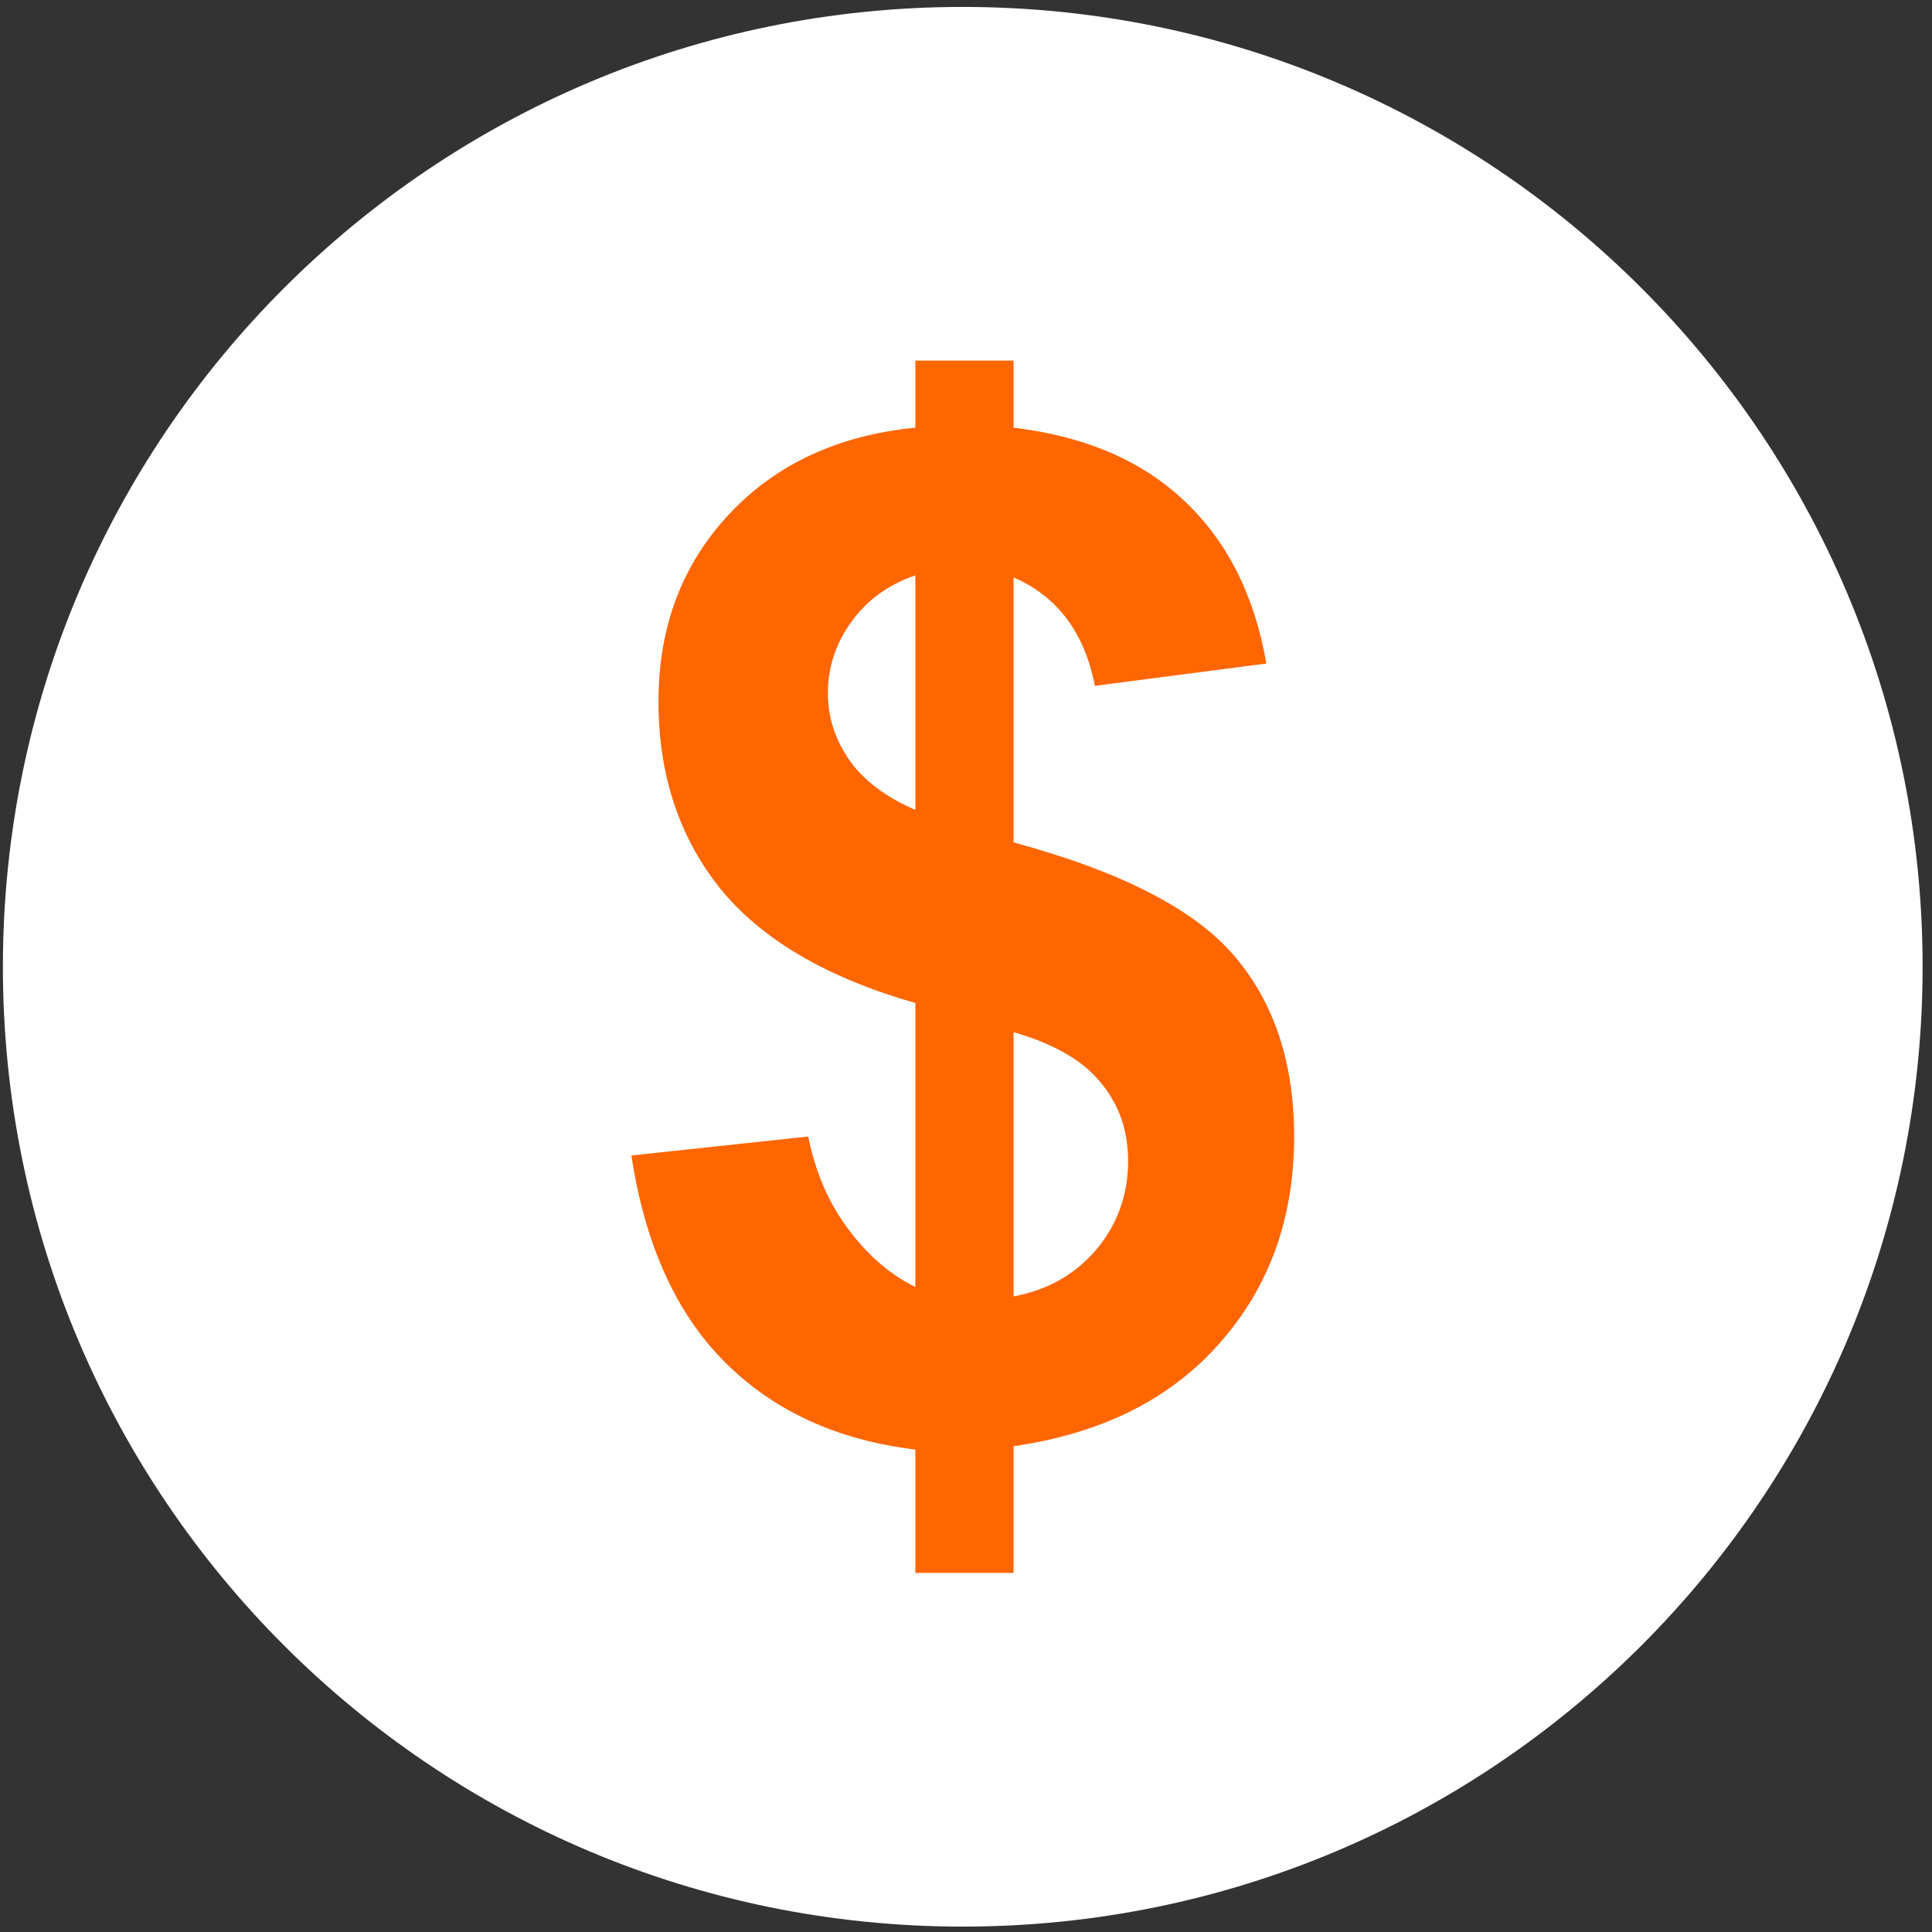 <svg width="58" height="58" viewBox="0 0 58 58" fill="none" xmlns="http://www.w3.org/2000/svg">
<rect x="0" y="0" width="58" height="58" fill="#333333" stroke="none"/>
<g clip-path="url(#clip0_3816_2)">
<path d="M28.902 57.838C44.817 57.838 57.718 44.937 57.718 29.023C57.718 13.108 44.817 0.208 28.902 0.208C12.988 0.208 0.087 13.108 0.087 29.023C0.087 44.937 12.988 57.838 28.902 57.838Z" fill="white"/>
<path d="M27.479 38.635V30.111C24.82 29.352 22.867 28.206 21.62 26.673C20.385 25.127 19.768 23.255 19.768 21.058C19.768 18.834 20.467 16.969 21.864 15.463C23.274 13.944 25.146 13.07 27.479 12.839V10.825H30.428V12.839C32.585 13.097 34.3 13.836 35.575 15.057C36.85 16.264 37.664 17.884 38.017 19.919L32.87 20.59C32.558 18.99 31.744 17.905 30.428 17.335V25.29C33.683 26.171 35.901 27.317 37.081 28.728C38.261 30.125 38.851 31.922 38.851 34.119C38.851 36.574 38.105 38.642 36.613 40.324C35.135 42.005 33.073 43.036 30.428 43.416V47.22H27.479V43.517C25.132 43.233 23.227 42.358 21.762 40.893C20.297 39.428 19.361 37.36 18.955 34.688L24.264 34.119C24.481 35.204 24.888 36.139 25.485 36.926C26.082 37.713 26.746 38.282 27.479 38.635ZM27.479 17.274C26.678 17.545 26.041 18.006 25.566 18.657C25.092 19.308 24.854 20.027 24.854 20.814C24.854 21.533 25.071 22.204 25.505 22.828C25.939 23.438 26.597 23.933 27.479 24.313V17.274ZM30.428 38.92C31.446 38.73 32.273 38.262 32.91 37.516C33.548 36.757 33.867 35.868 33.867 34.851C33.867 33.942 33.595 33.163 33.053 32.511C32.524 31.847 31.649 31.338 30.428 30.986V38.92Z" fill="#FF6600"/>
</g>
<defs>
<clipPath id="clip0_3816_2">
<rect width="58" height="58" fill="white"/>
</clipPath>
</defs>
</svg>
